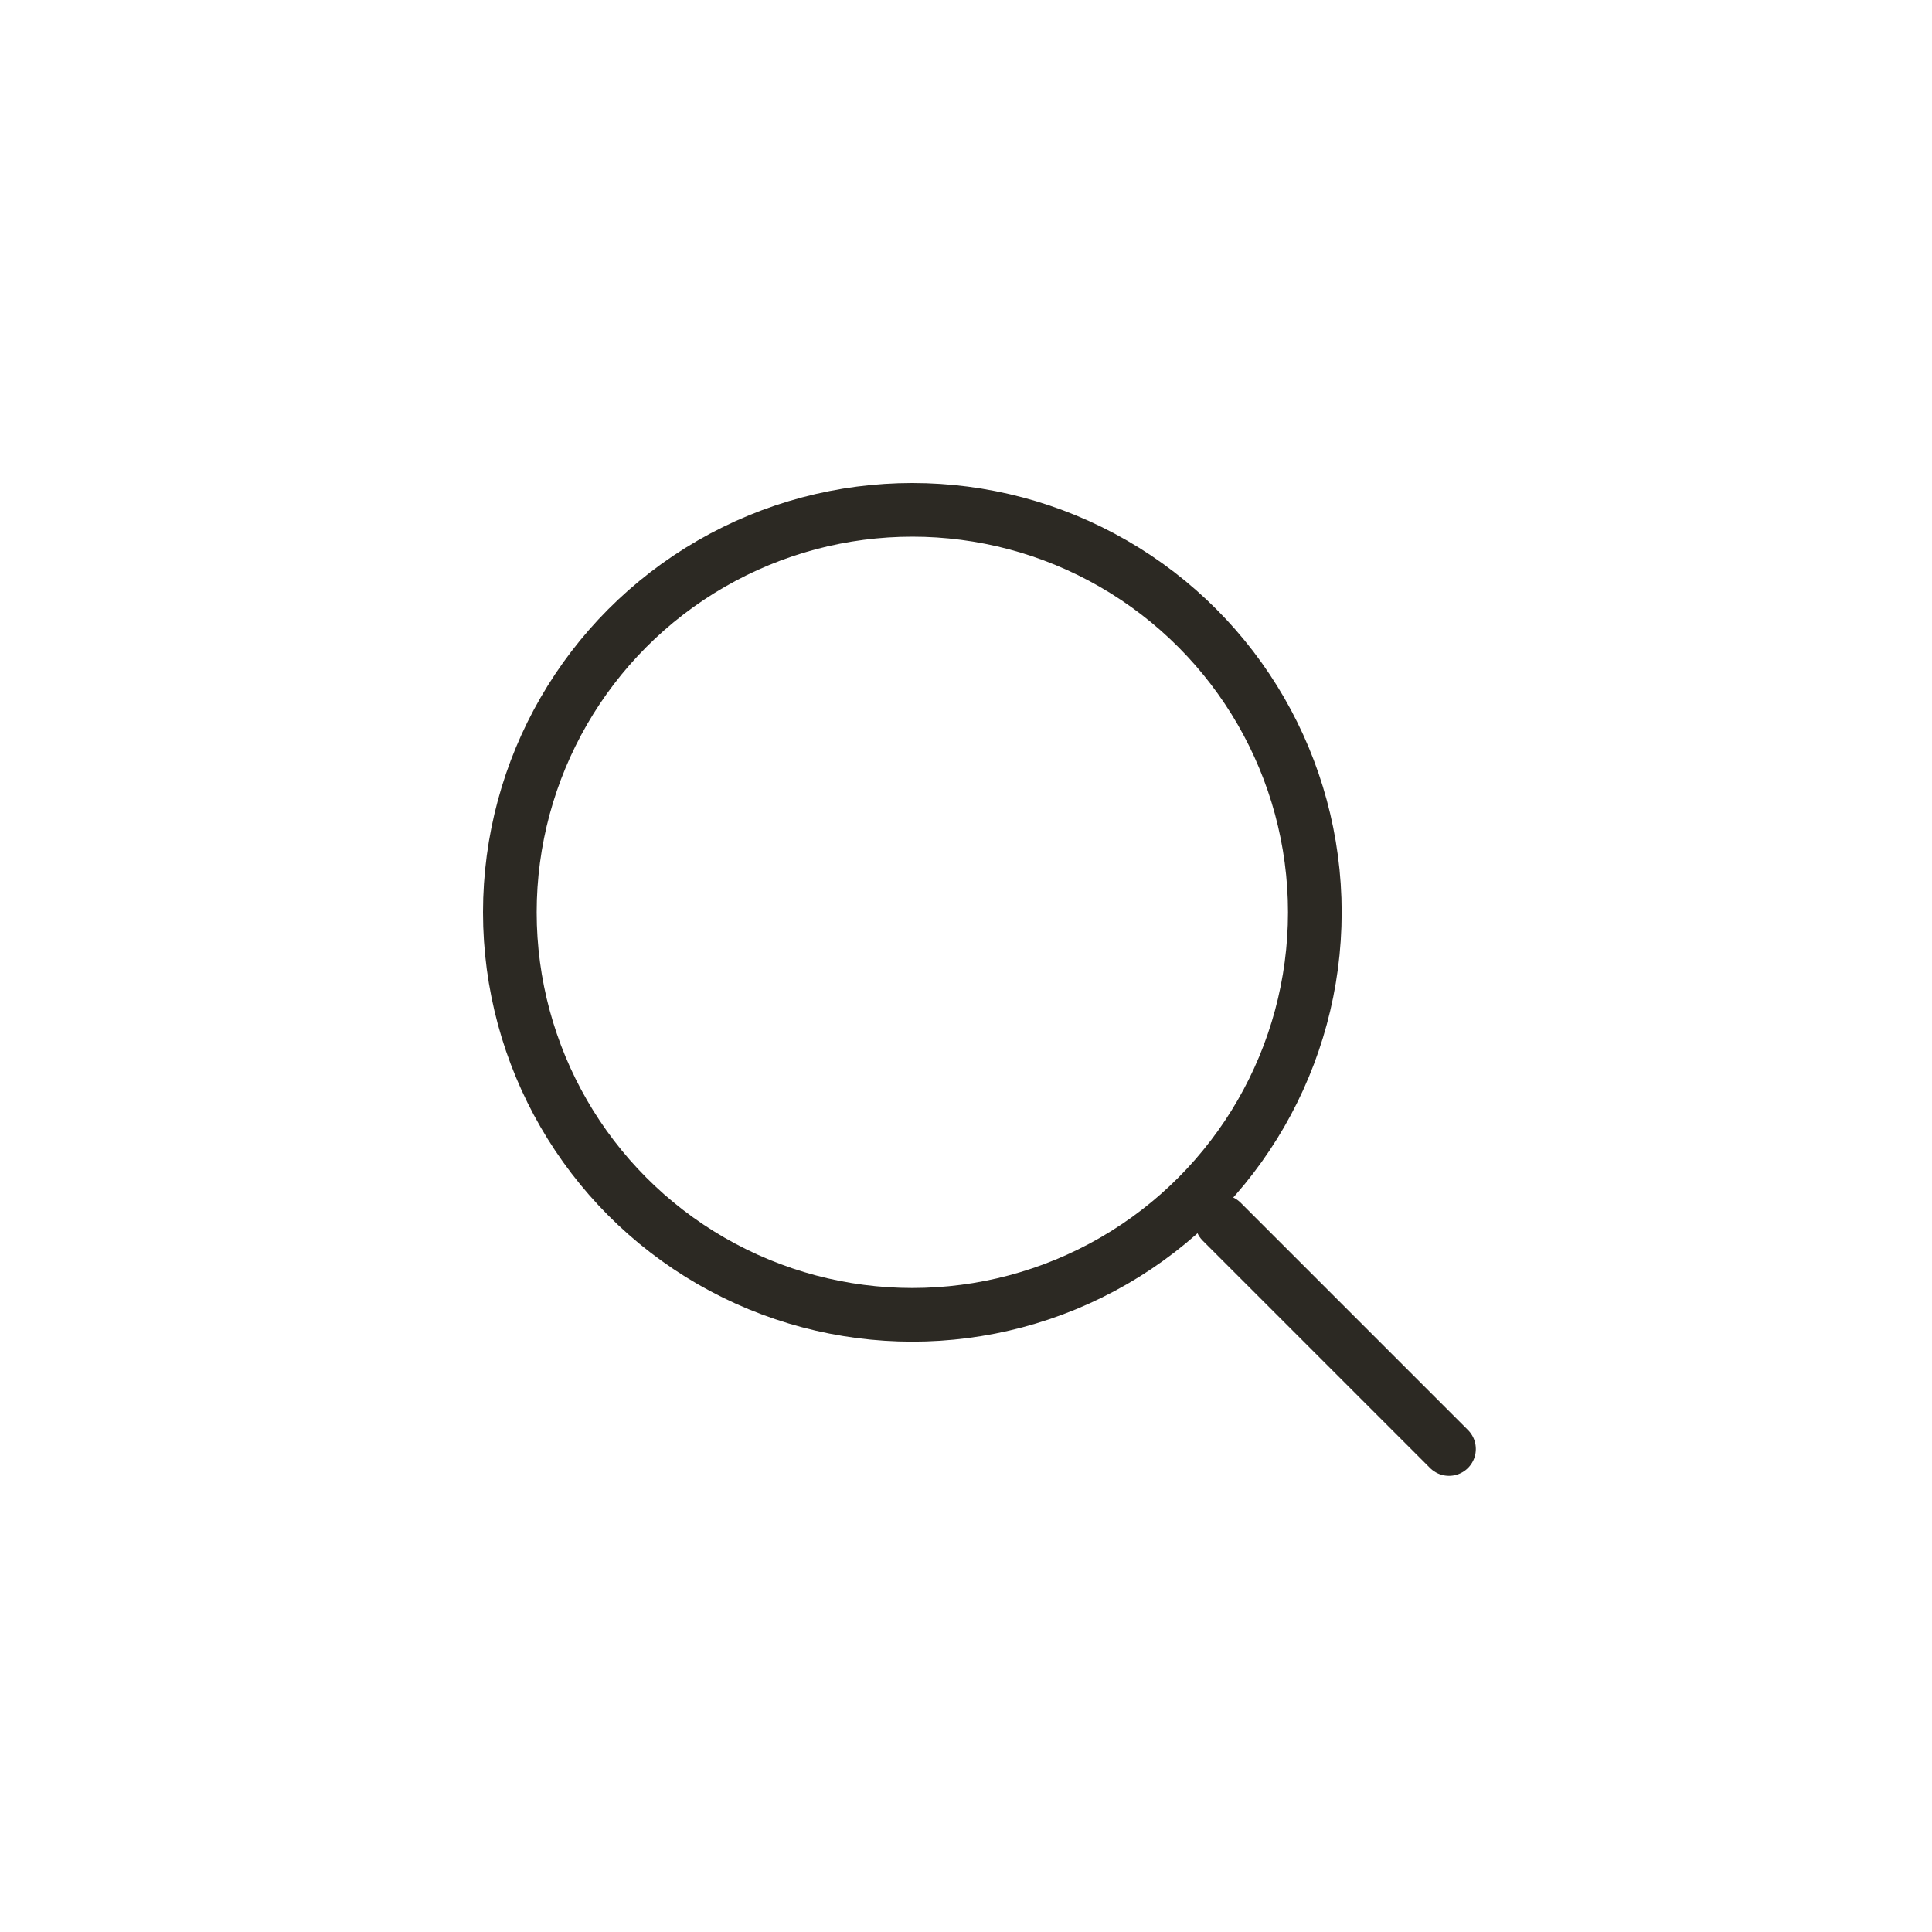 <svg width="36" height="36" viewBox="0 0 36 36" fill="none" xmlns="http://www.w3.org/2000/svg">
<mask id="mask0_1539_35828" style="mask-type:alpha" maskUnits="userSpaceOnUse" x="6" y="6" width="24" height="24">
<rect x="6" y="6" width="24" height="24" fill="#D9D9D9"/>
</mask>
<g mask="url(#mask0_1539_35828)">
<path d="M22.765 22.765L27 27" stroke="#2C2923" stroke-linecap="round"/>
<circle cx="17" cy="17" r="7.5" stroke="#2C2923"/>
</g>
</svg>
